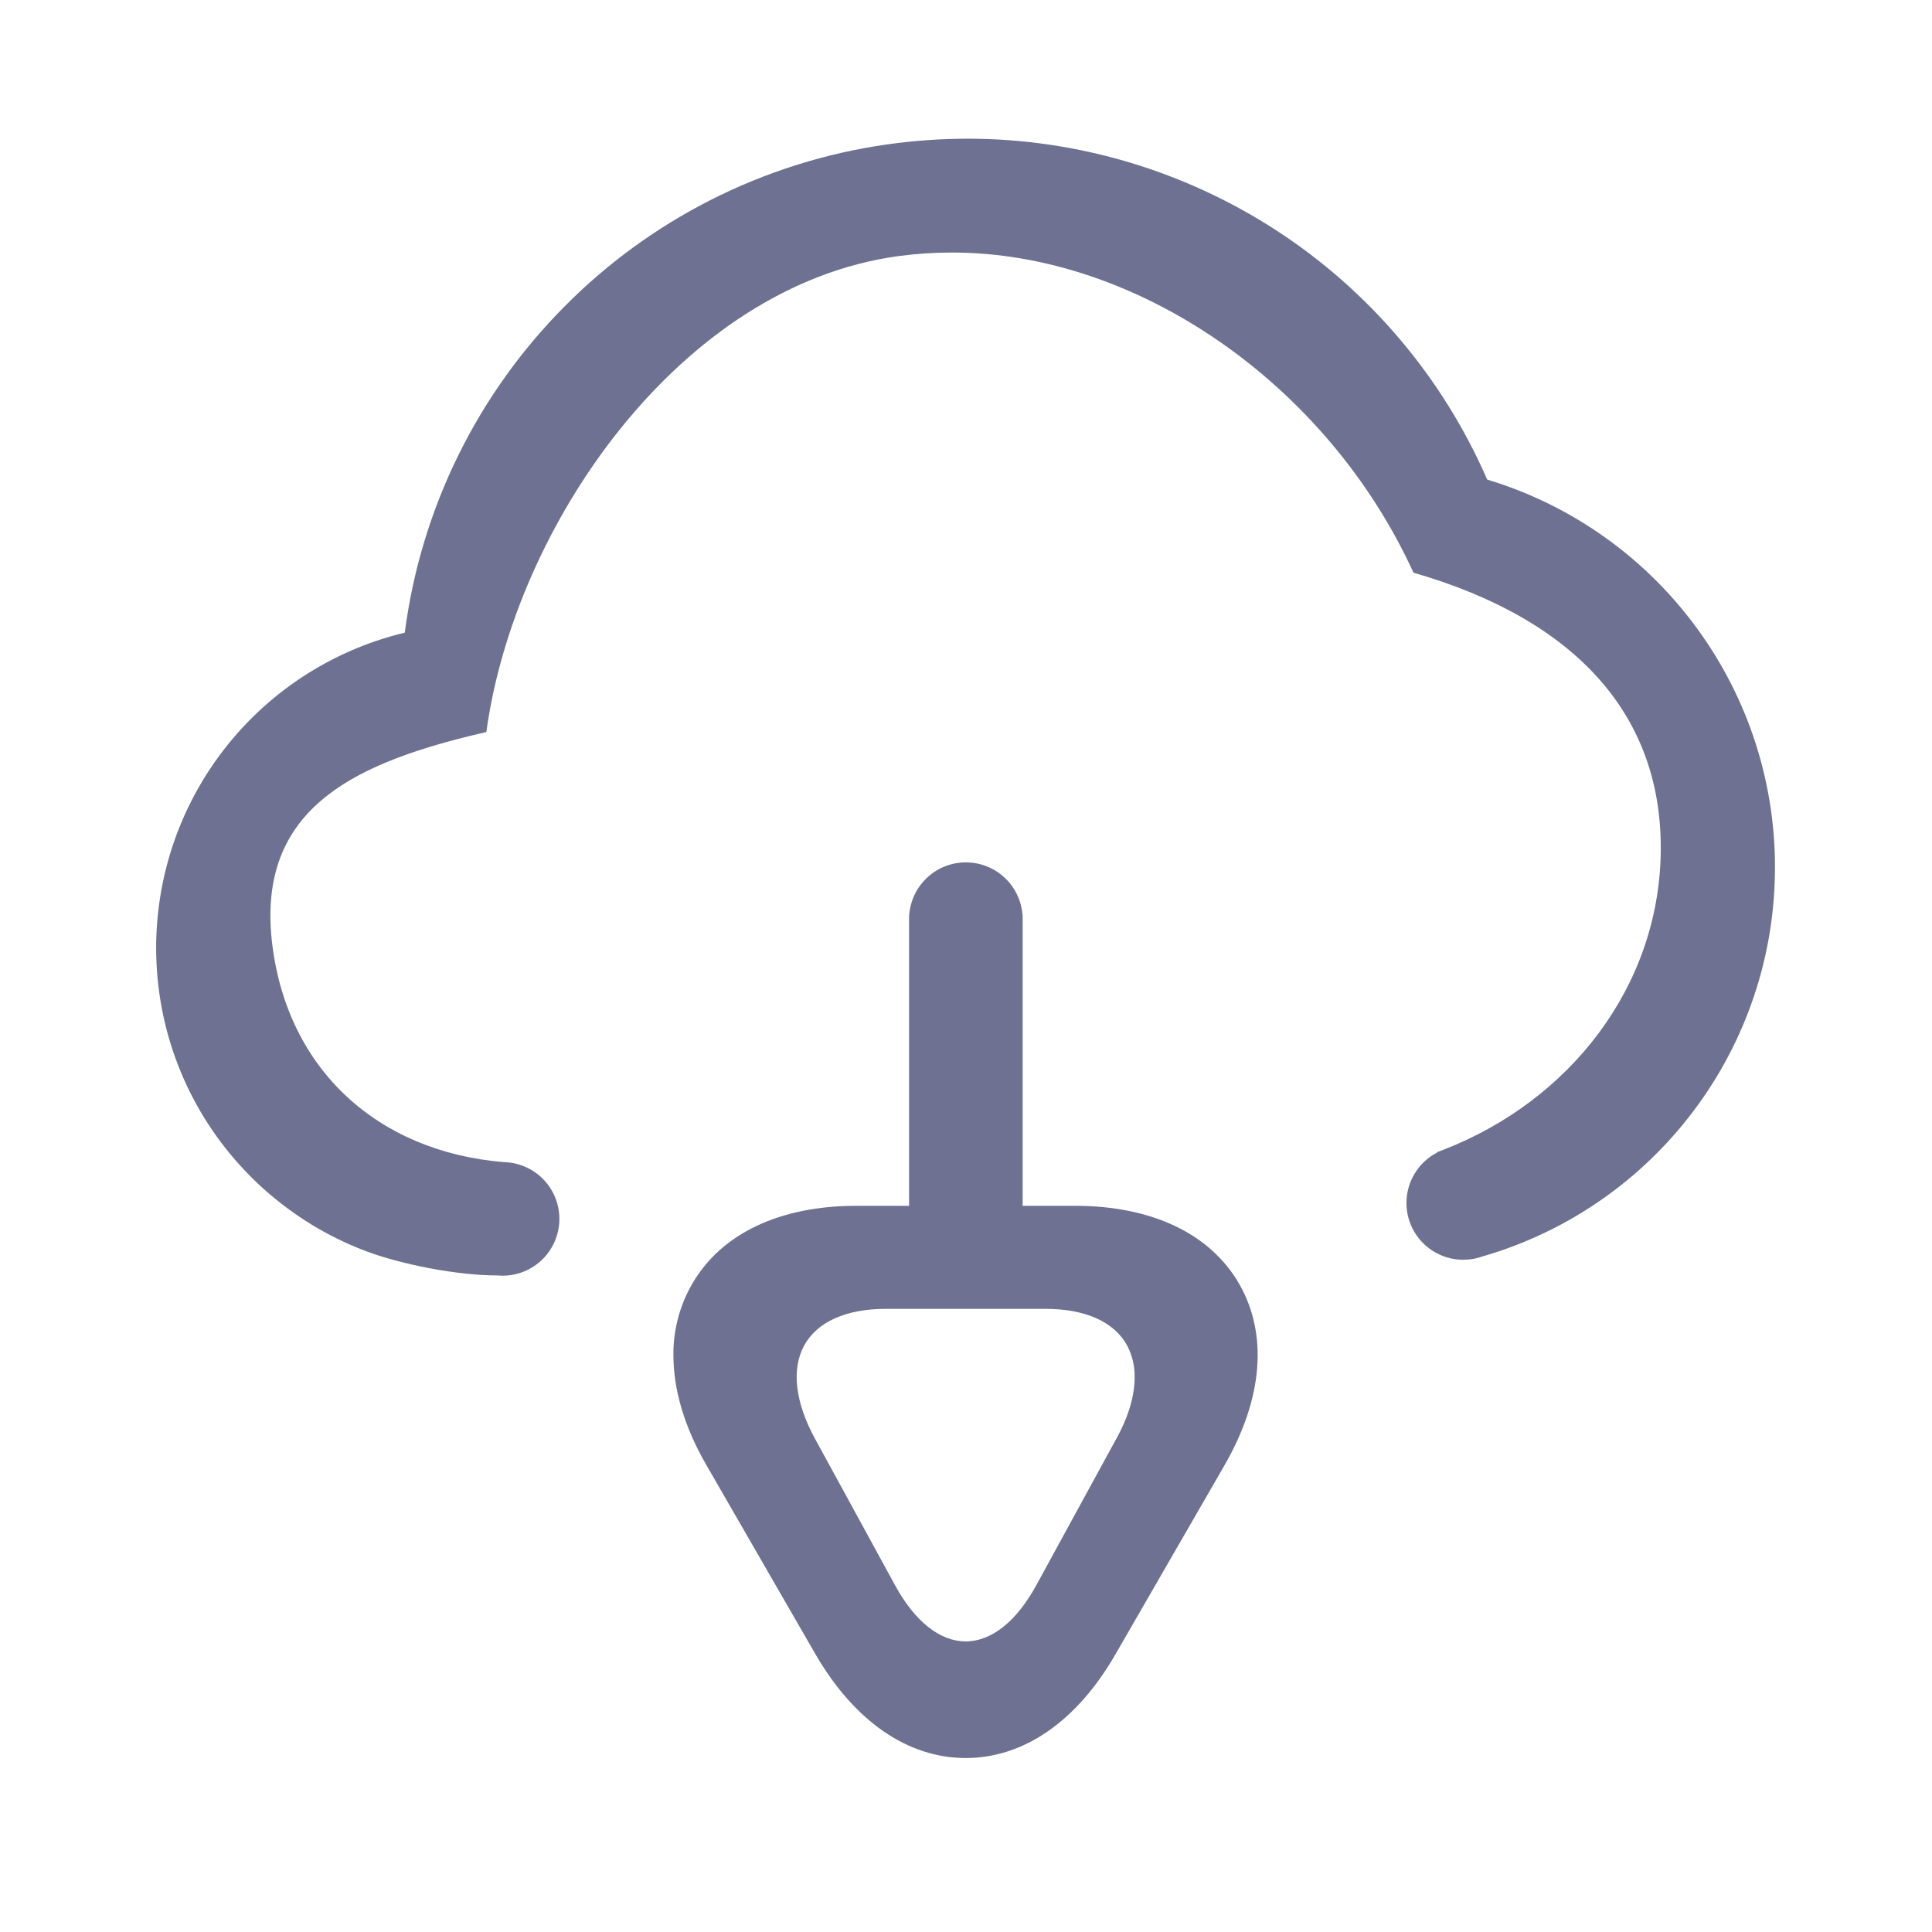 <svg width="41" height="41" viewBox="0 0 41 41" fill="none" xmlns="http://www.w3.org/2000/svg">
<g clip-path="url(#clip0_1_549)">
<path d="M7.713 26.531C8.502 26.836 9.709 27.067 10.562 27.067C10.596 27.07 10.631 27.072 10.666 27.072C10.986 27.072 11.292 26.945 11.518 26.719C11.744 26.493 11.871 26.186 11.871 25.867C11.871 25.551 11.747 25.249 11.527 25.023C11.306 24.798 11.005 24.669 10.69 24.662C7.999 24.437 6.109 22.69 5.779 20.054C5.613 18.724 5.955 17.719 6.824 16.981C7.546 16.368 8.625 15.922 10.321 15.535C10.918 11.164 14.433 6.059 19.072 5.434C19.447 5.384 19.824 5.359 20.203 5.359C24.141 5.359 28.169 8.153 29.996 12.153C33.482 13.158 35.297 15.219 35.243 18.114C35.191 20.941 33.321 23.356 30.631 24.4C30.622 24.403 30.613 24.407 30.604 24.41C30.574 24.422 30.544 24.433 30.513 24.445C30.503 24.448 30.495 24.455 30.489 24.464C30.295 24.566 30.133 24.72 30.02 24.907C29.907 25.095 29.847 25.31 29.847 25.529C29.847 25.849 29.974 26.155 30.2 26.381C30.426 26.607 30.732 26.734 31.052 26.734C31.122 26.734 31.191 26.728 31.26 26.716C31.262 26.717 31.265 26.717 31.267 26.716L31.286 26.712C31.346 26.7 31.405 26.683 31.462 26.663C32.301 26.421 33.099 26.051 33.826 25.568C34.591 25.06 35.27 24.433 35.836 23.71C36.403 22.988 36.85 22.18 37.161 21.316C37.48 20.43 37.651 19.498 37.666 18.557C37.684 17.616 37.546 16.679 37.259 15.782C36.979 14.908 36.56 14.084 36.019 13.343C35.479 12.601 34.823 11.95 34.076 11.415C33.311 10.867 32.461 10.449 31.56 10.177C31.087 9.089 30.456 8.078 29.687 7.175C28.938 6.295 28.065 5.527 27.096 4.896C26.131 4.268 25.081 3.781 23.979 3.45C22.86 3.114 21.698 2.943 20.53 2.943C19.964 2.944 19.399 2.984 18.838 3.063C17.527 3.247 16.256 3.648 15.075 4.247C13.924 4.832 12.874 5.598 11.967 6.517C11.059 7.434 10.304 8.492 9.732 9.65C9.146 10.837 8.76 12.113 8.59 13.426C6.951 13.819 5.513 14.8 4.549 16.183C3.585 17.566 3.163 19.254 3.362 20.928C3.461 21.77 3.716 22.586 4.113 23.335C4.306 23.698 4.531 24.044 4.786 24.367C5.039 24.688 5.32 24.986 5.625 25.257C5.931 25.528 6.26 25.772 6.608 25.985C6.96 26.2 7.329 26.382 7.713 26.531Z" fill="#6E7191"/>
<path fill-rule="evenodd" clip-rule="evenodd" d="M14.994 31.097L17.31 35.113C18.134 36.527 19.262 37.308 20.494 37.308C21.725 37.308 22.853 36.527 23.668 35.113L25.985 31.097C26.8 29.683 26.913 28.321 26.297 27.245C25.681 26.178 24.44 25.589 22.81 25.589H21.702V19.409H21.698C21.674 19.107 21.537 18.826 21.314 18.62C21.092 18.415 20.8 18.301 20.497 18.301C20.194 18.301 19.902 18.415 19.68 18.62C19.457 18.826 19.32 19.107 19.296 19.409H19.292V25.589H18.177C16.547 25.589 15.306 26.178 14.69 27.245C14.423 27.706 14.285 28.231 14.291 28.763C14.291 29.492 14.525 30.29 14.994 31.097ZM17.294 30.529C16.874 29.757 16.792 29.058 17.065 28.555C17.338 28.052 17.955 27.776 18.795 27.776H22.191C23.03 27.776 23.647 28.051 23.92 28.555C24.028 28.762 24.083 28.993 24.079 29.226C24.079 29.616 23.952 30.059 23.692 30.529L21.994 33.637C21.574 34.409 21.04 34.833 20.493 34.833C19.946 34.833 19.412 34.409 18.992 33.637L17.294 30.529Z" fill="#6E7191"/>
</g>
<defs>
<clipPath id="clip0_1_549">
<rect width="40" height="40" fill="white" transform="translate(0.997 0.004)"/>
</clipPath>
</defs>
</svg>

